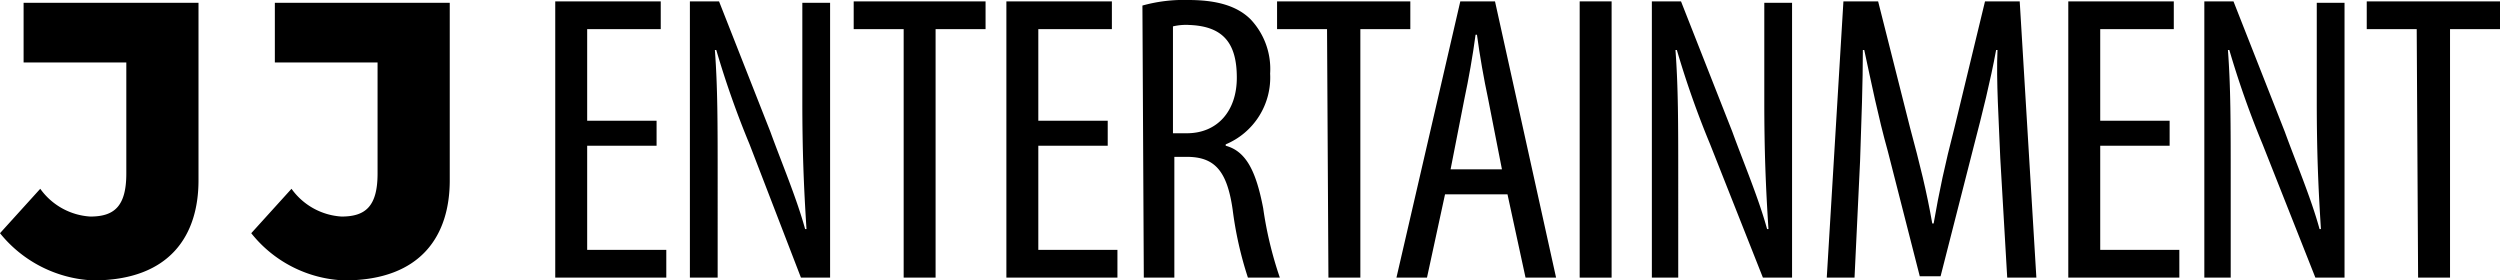 <svg xmlns="http://www.w3.org/2000/svg" viewBox="0 0 180.1 20.2"><title>Asset 1</title><g id="Layer_2" data-name="Layer 2"><g id="Layer_1-2" data-name="Layer 1"><path id="T" d="M174.1,2.1h-3.6V.1h9.6v2h-3.6V20h-2.3l-.1-17.9Z"/><path id="N" d="M158.8,20V.1h2.1l3.7,9.4c.8,2.2,1.9,4.8,2.5,7h.1c-.2-3.1-.3-5.7-.3-9.2V.2h2V20h-2.1L163,10.4a66.4,66.4,0,0,1-2.4-6.8h-.1c.2,2.7.2,5.2.2,9.5V20Z"/><path id="E" d="M156.3,10.5h-5V18H157v2h-8V.1h7.6v2h-5.3V8.7h5Z"/><path id="M" d="M144.1,11.4c-.1-2.6-.3-5.6-.2-7.8h-.1c-.4,2.2-1,4.6-1.6,6.9l-2.4,9.4h-1.5l-2.3-9c-.7-2.5-1.2-5-1.7-7.3h-.1c0,2.3-.1,5.1-.2,8l-.4,8.4h-2L132.8.1h2.5l2.3,9.1c.7,2.6,1.2,4.6,1.6,6.9h.1c.4-2.3.8-4.2,1.5-6.9L143,.1h2.5L146.7,20h-2.1Z"/><path id="N-2" data-name="N" d="M119,20V.1h2.1l3.7,9.4c.8,2.2,1.9,4.8,2.5,7h.1c-.2-3.1-.3-5.7-.3-9.2V.2h2V20H127l-3.8-9.6a66.4,66.4,0,0,1-2.4-6.8h-.1c.2,2.7.2,5.2.2,9.5V20Z"/><path id="I" d="M116.1.1V20h-2.3V.1Z"/><path id="A" d="M104.1,14l-1.3,6h-2.2L105.2.1h2.5L112.1,20h-2.2l-1.3-6Zm4.1-1.8-1-5.1c-.3-1.4-.6-3.1-.8-4.6h-.1c-.2,1.5-.5,3.2-.8,4.6l-1,5.1Z"/><path id="T-2" data-name="T" d="M95.6,2.1H92V.1h9.6v2H98V20H95.7L95.6,2.1Z"/><path id="R" d="M82.3.4A11.06,11.06,0,0,1,85.6,0c2,0,3.5.4,4.5,1.4a5.21,5.21,0,0,1,1.4,3.9,5.22,5.22,0,0,1-3.2,5.1v.1c1.5.4,2.2,1.9,2.7,4.5a27.11,27.11,0,0,0,1.2,5H89.9a26.4,26.4,0,0,1-1.1-4.9c-.4-2.8-1.3-3.8-3.3-3.8h-.9V20H82.4L82.3.4Zm2.2,9.2h1c2.2,0,3.6-1.6,3.6-4s-.9-3.7-3.4-3.8a4.12,4.12,0,0,0-1.2.1Z"/><path id="E-2" data-name="E" d="M79.8,10.5h-5V18h5.7v2h-8V.1h7.6v2H74.8V8.7h5Z"/><path id="T-3" data-name="T" d="M65.1,2.1H61.5V.1H71v2H67.4V20H65.1Z"/><path id="N-3" data-name="N" d="M49.7,20V.1h2.1l3.7,9.4c.8,2.2,1.9,4.8,2.5,7h.1c-.2-3.1-.3-5.7-.3-9.2V.2h2V20H57.7L54,10.4a66.4,66.4,0,0,1-2.4-6.8h-.1c.2,2.7.2,5.2.2,9.5V20Z"/><path id="E-3" data-name="E" d="M47.3,10.5h-5V18H48v2H40V.1h7.6v2H42.3V8.7h5Z"/><path id="J_-_right" data-name="J - right" d="M18.1,16.8,21,13.6a4.79,4.79,0,0,0,3.6,2c1.7,0,2.6-.7,2.6-3.1v-8H19.8V.2H32.4V13c0,3.9-2,7.2-7.6,7.2A9,9,0,0,1,18.1,16.8Z"/><path id="J_-_left" data-name="J - left" d="M0,16.8l2.9-3.2a4.79,4.79,0,0,0,3.6,2c1.7,0,2.6-.7,2.6-3.1v-8H1.7V.2H14.3V13c0,3.9-2,7.2-7.6,7.2A9.15,9.15,0,0,1,0,16.8Z"/></g></g></svg>